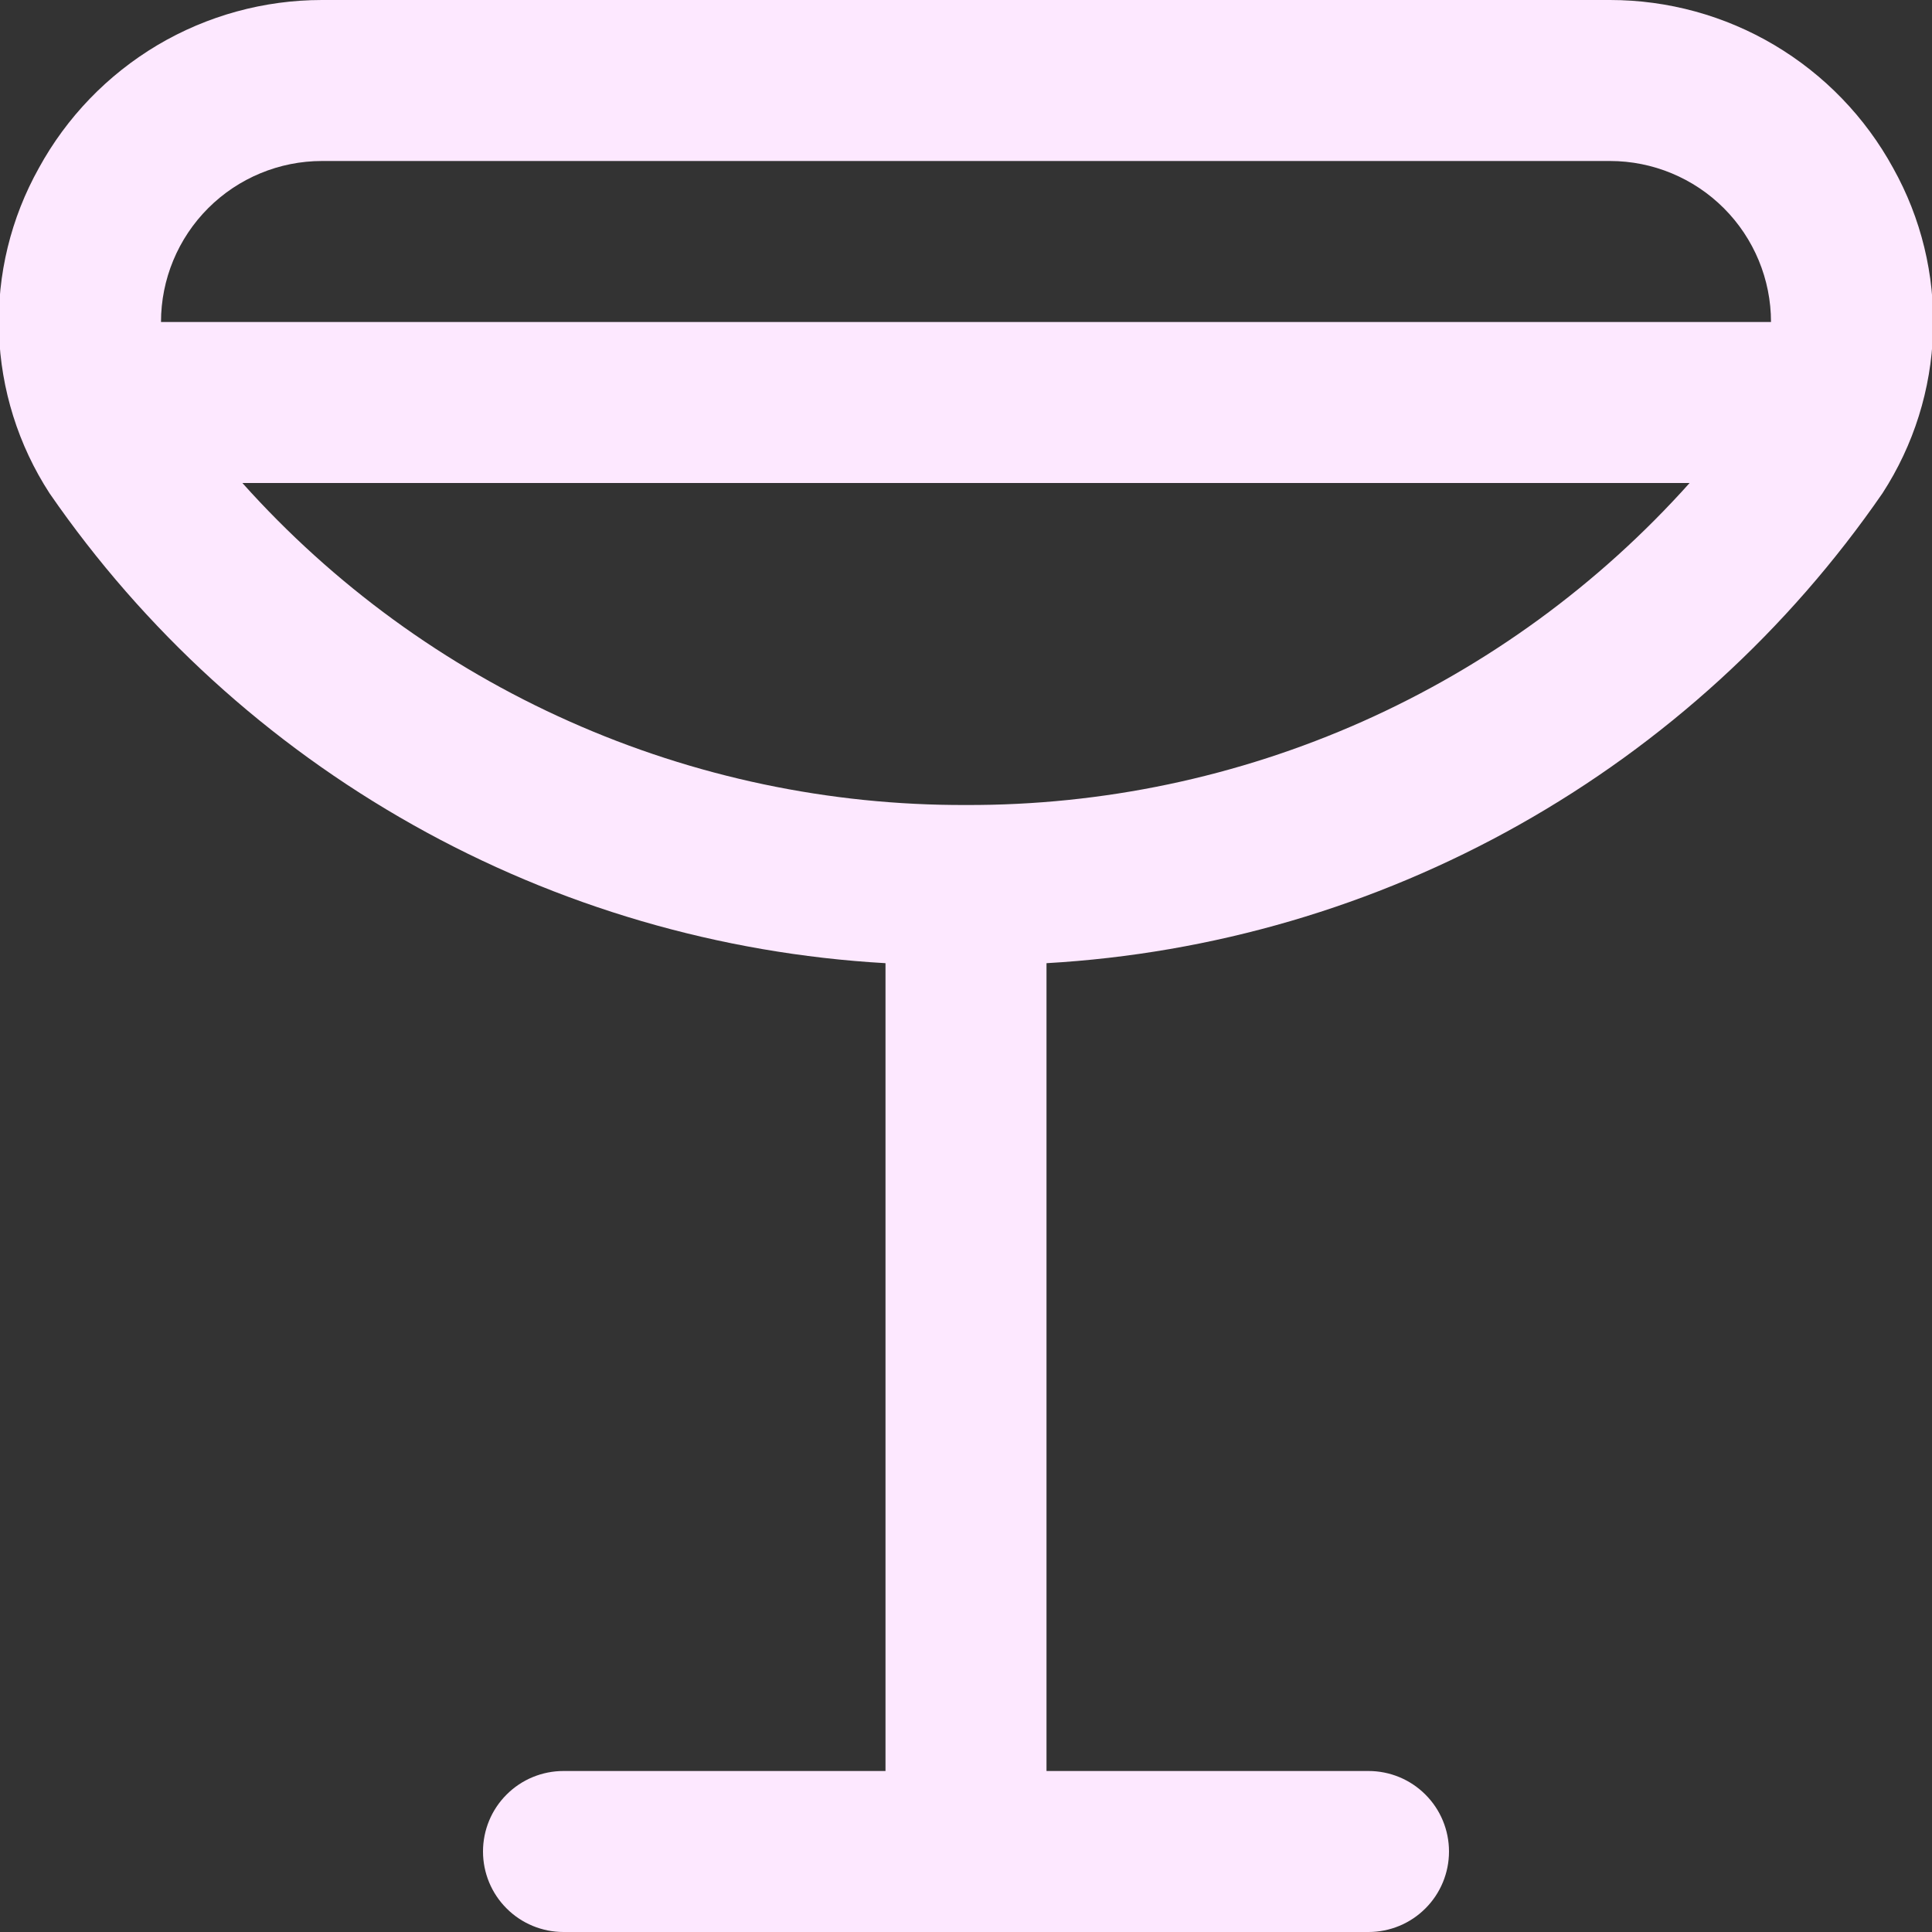 <svg width="24" height="24" viewBox="0 0 24 24" fill="none" xmlns="http://www.w3.org/2000/svg">
<rect x="0" y="0" width="24" height="24" fill="#333333" stroke="none"/>
<g clip-path="url(#clip0_395_5366)">
<path d="M23.517 2.087C23.172 1.456 22.663 0.929 22.044 0.561C21.426 0.194 20.72 0 20 -7.62939e-06L4 -7.62939e-06C3.28 0 2.574 0.194 1.955 0.561C1.337 0.929 0.828 1.456 0.483 2.087C0.135 2.709 -0.037 3.413 -0.013 4.125C0.01 4.837 0.227 5.529 0.615 6.127C1.787 7.827 3.332 9.236 5.132 10.248C6.931 11.26 8.939 11.847 11 11.965V22H7C6.735 22 6.48 22.105 6.293 22.293C6.105 22.48 6 22.735 6 23C6 23.265 6.105 23.52 6.293 23.707C6.48 23.895 6.735 24 7 24H17C17.265 24 17.52 23.895 17.707 23.707C17.895 23.52 18 23.265 18 23C18 22.735 17.895 22.48 17.707 22.293C17.52 22.105 17.265 22 17 22H13V11.965C15.061 11.847 17.068 11.26 18.868 10.248C20.668 9.236 22.213 7.827 23.385 6.127C23.773 5.529 23.99 4.837 24.013 4.125C24.036 3.413 23.865 2.709 23.517 2.087V2.087ZM4 2H20C20.53 2 21.039 2.211 21.414 2.586C21.789 2.961 22 3.47 22 4H2C2 3.47 2.211 2.961 2.586 2.586C2.961 2.211 3.47 2 4 2V2ZM12 10C10.304 10.006 8.626 9.653 7.077 8.963C5.527 8.274 4.142 7.264 3.011 6H20.989C19.858 7.264 18.473 8.274 16.923 8.964C15.374 9.653 13.696 10.006 12 10V10Z" fill="#FDE8FF"/>
</g>
<defs>
<clipPath id="clip0_395_5366">
<rect width="24" height="24" fill="white"/>
</clipPath>
</defs>
</svg>
